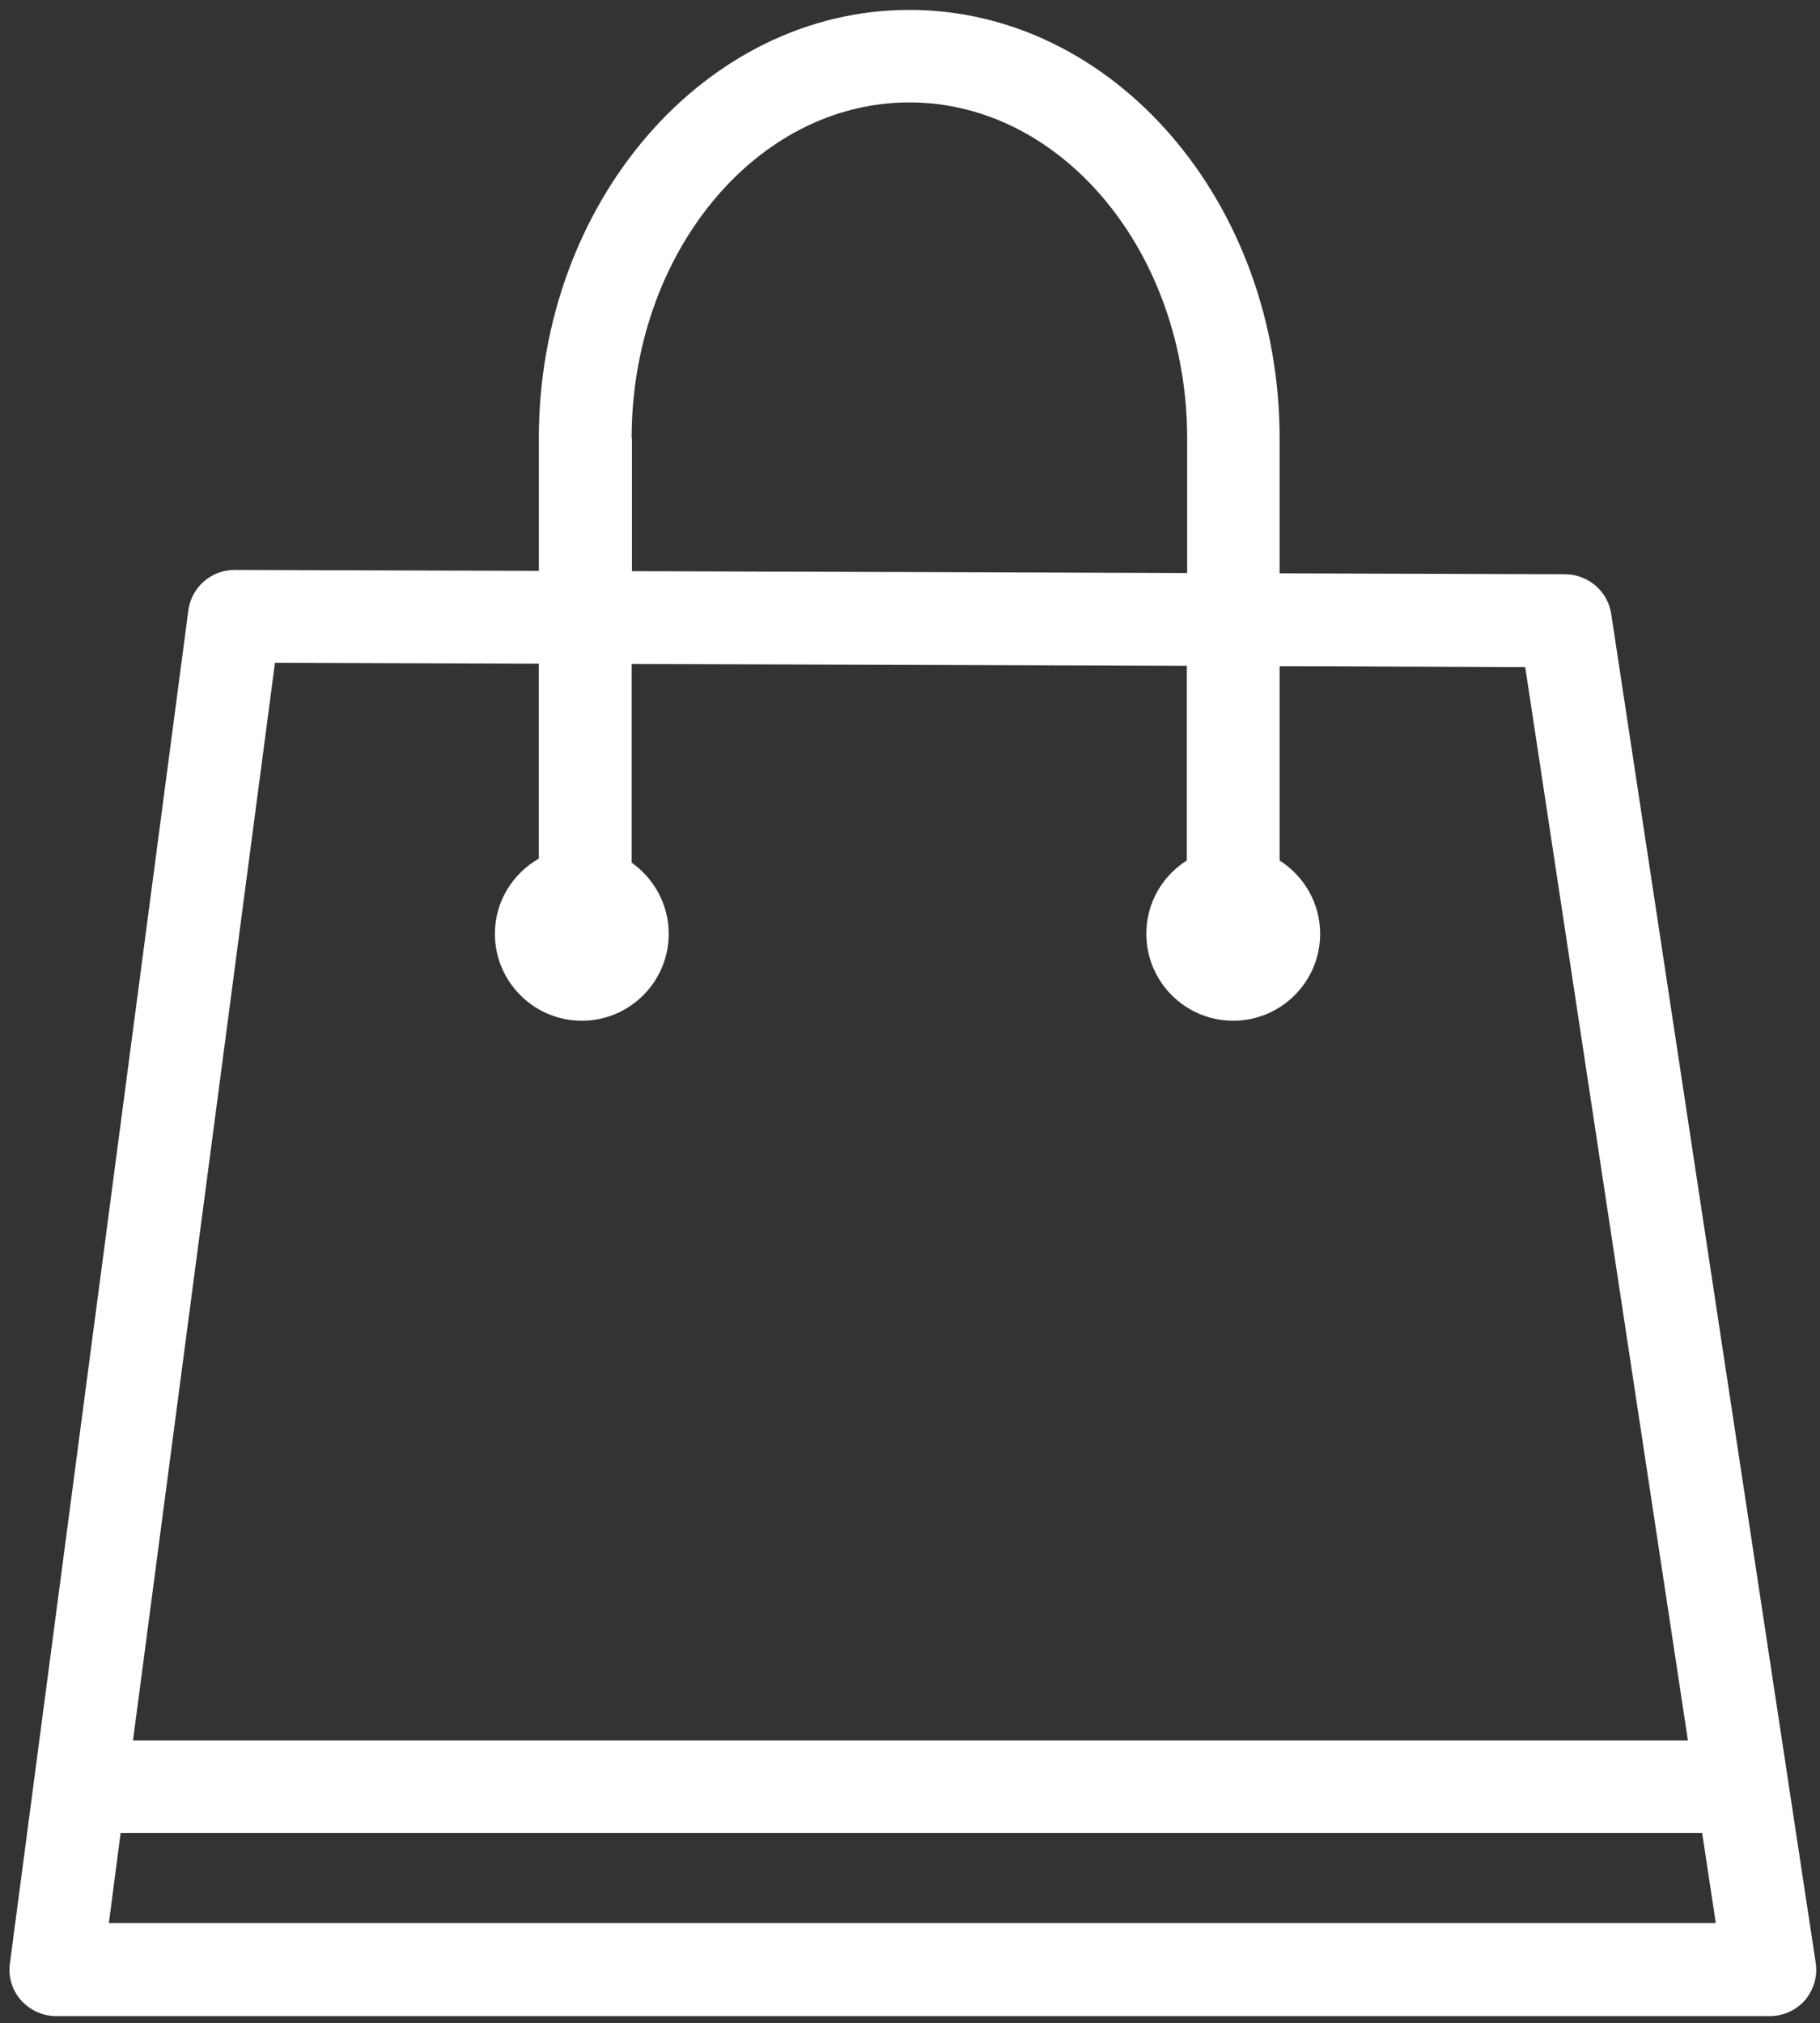 <?xml version="1.0" encoding="utf-8"?>
<!-- Generator: Adobe Illustrator 24.1.0, SVG Export Plug-In . SVG Version: 6.00 Build 0)  -->
<svg version="1.1" id="Capa_1" xmlns="http://www.w3.org/2000/svg" xmlns:xlink="http://www.w3.org/1999/xlink" x="0px" y="0px"
	 viewBox="0 0 58.84 65.39" enable-background="new 0 0 58.84 65.39" xml:space="preserve">
<rect x="0" y="0" width="58.84" height="65.39" fill="#333333" stroke="none"/>
<path fill="#FFFFFF" d="M58.7,63.43l-6.61-43.59c-0.11-0.73-0.74-1.27-1.48-1.28l-9.24-0.03v-4.36C41.37,6.53,36,0.32,29.4,0.32
	S17.42,6.53,17.42,14.17v4.28l-9.84-0.03c0,0,0,0,0,0c-0.75,0-1.39,0.56-1.49,1.3L0.32,63.46c-0.06,0.43,0.07,0.86,0.36,1.19
	c0.29,0.32,0.7,0.51,1.13,0.51h55.41c0.44,0,0.85-0.19,1.14-0.52C58.64,64.3,58.77,63.86,58.7,63.43z M20.42,14.17
	c0-5.99,4.03-10.86,8.98-10.86s8.98,4.87,8.98,10.86v4.35l-17.95-0.06V14.17z M8.89,21.42l8.53,0.03v6.3
	C16.57,28.24,16,29.14,16,30.18c0,1.55,1.26,2.81,2.81,2.81s2.81-1.26,2.81-2.81c0-0.95-0.48-1.79-1.2-2.3v-6.42l17.95,0.06v6.29
	c-0.79,0.5-1.31,1.37-1.31,2.37c0,1.55,1.26,2.81,2.81,2.81c1.55,0,2.81-1.26,2.81-2.81c0-1-0.53-1.87-1.31-2.37v-6.28l7.94,0.03
	l5.26,34.69H4.3L8.89,21.42z M3.52,62.15l0.38-2.91h51.13l0.44,2.91H3.52z"/>
</svg>
